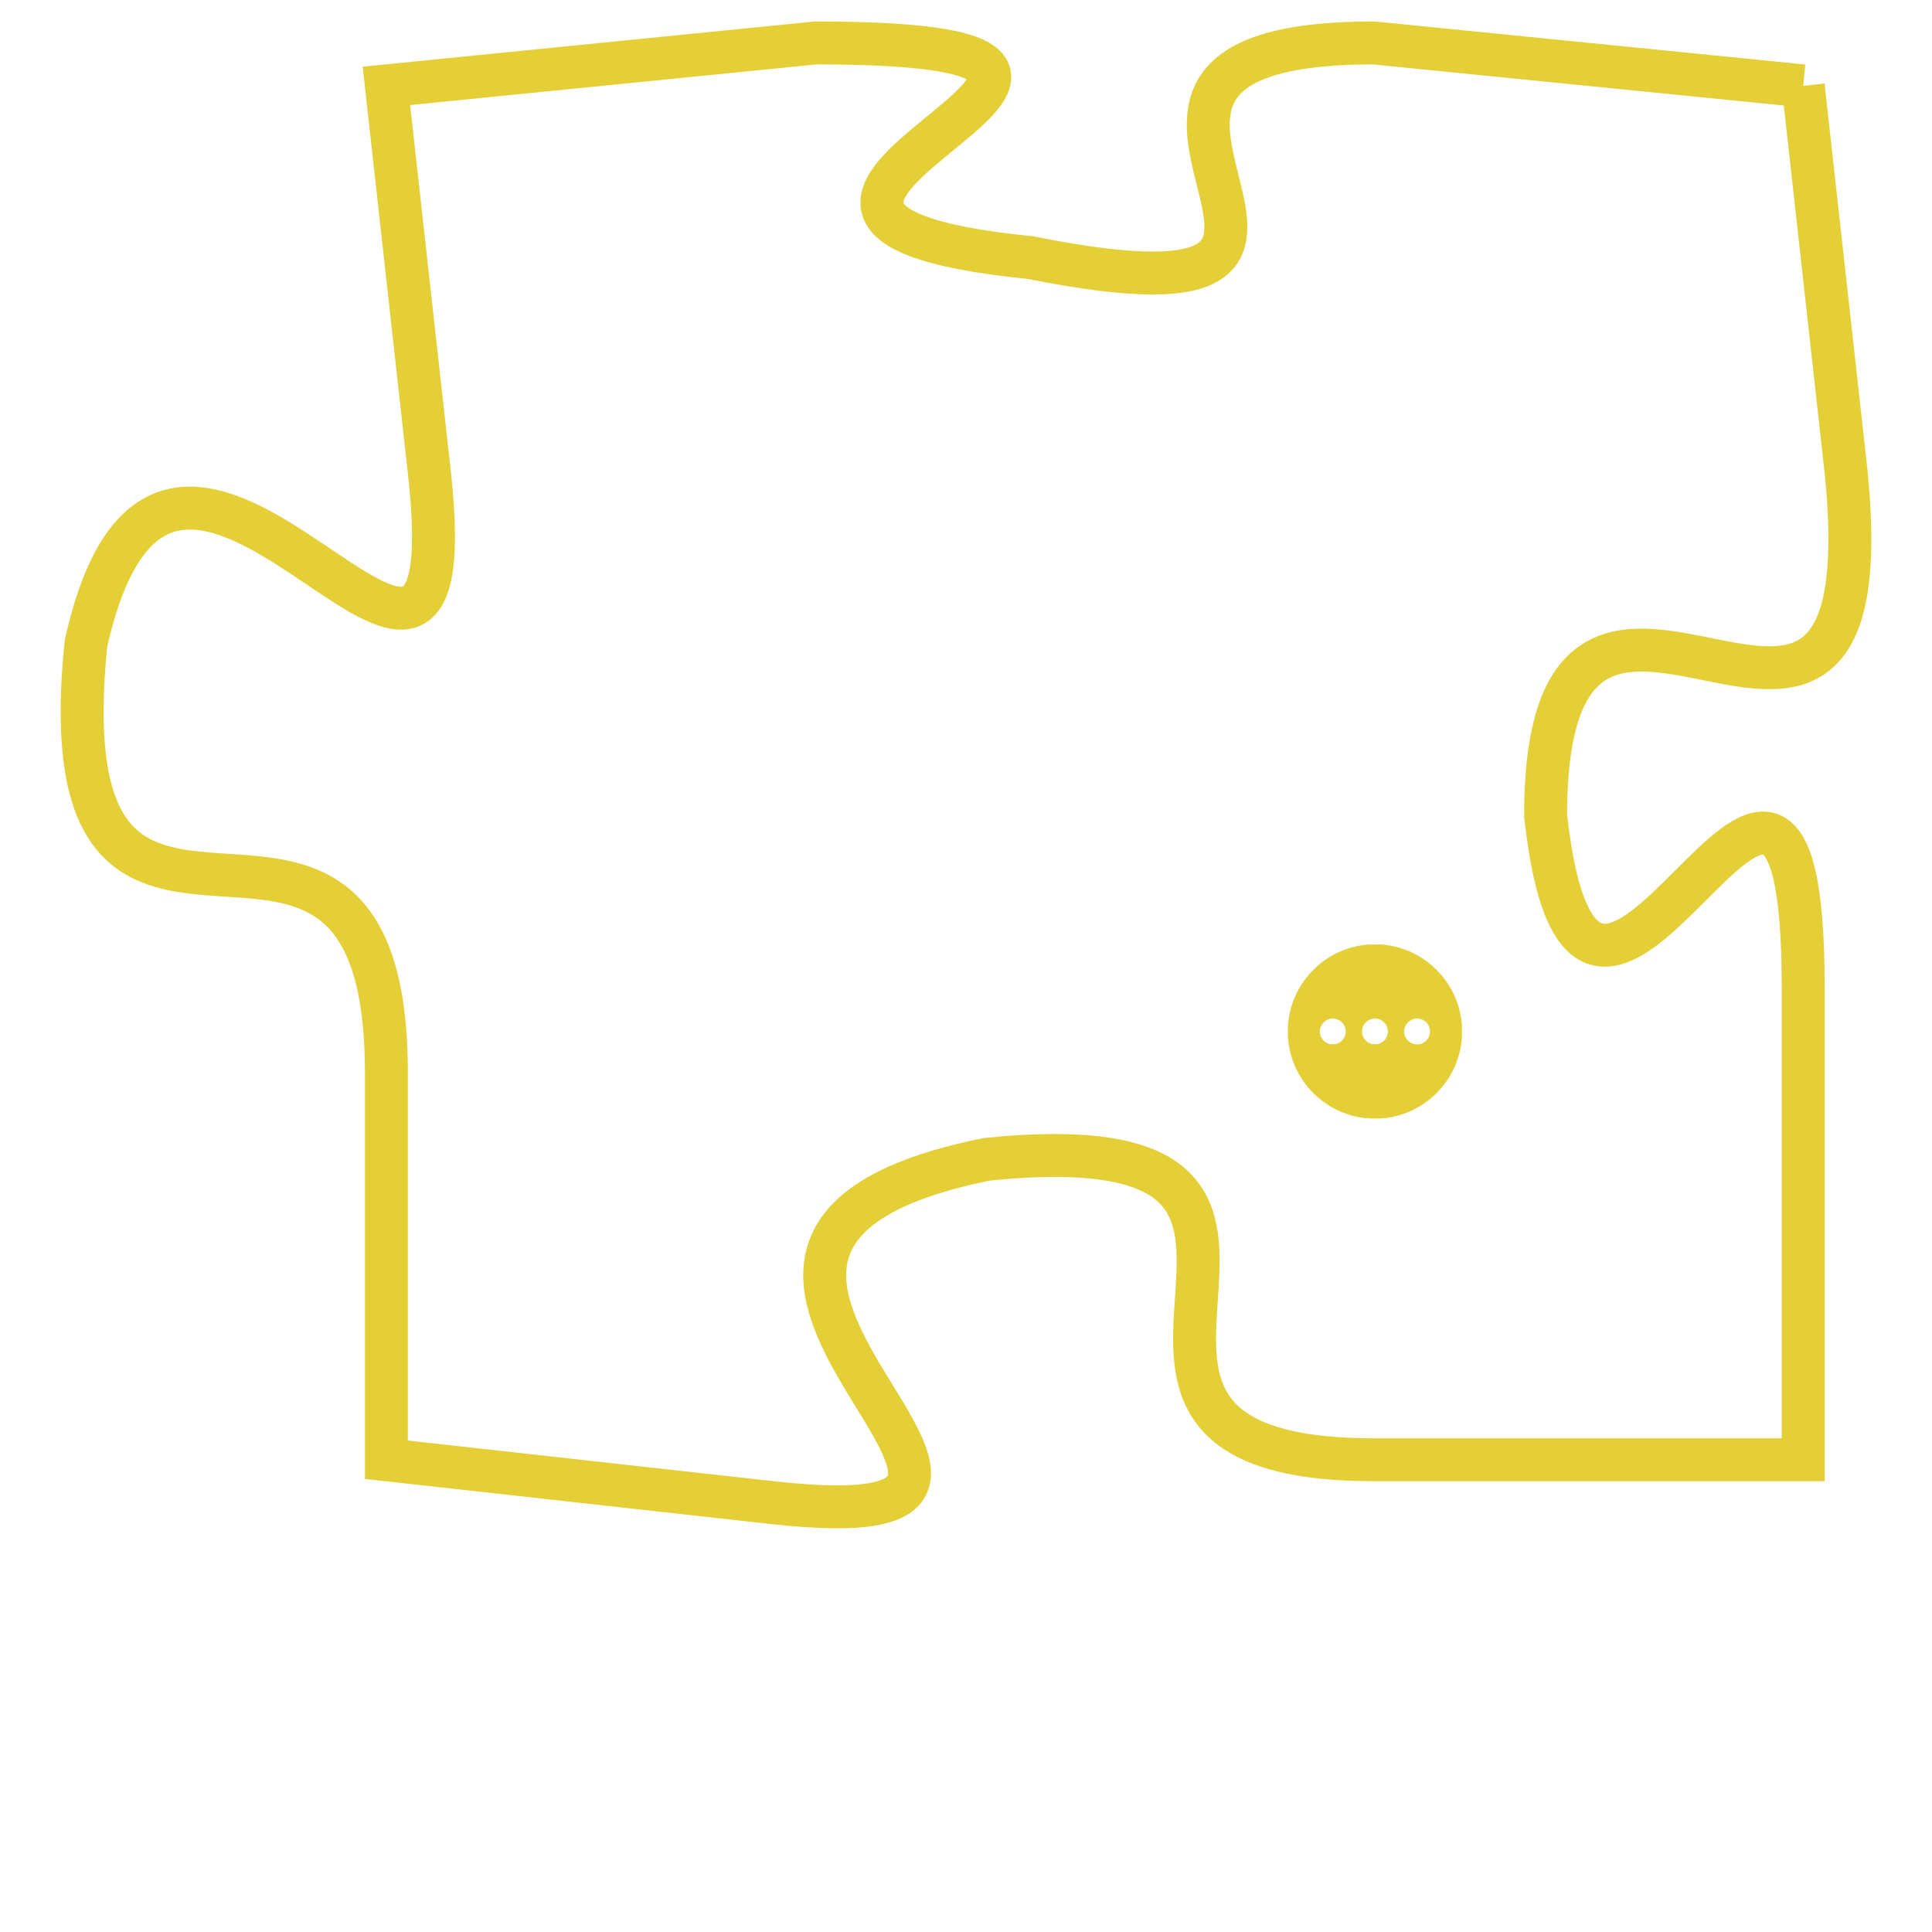 <svg version="1.1" xmlns="http://www.w3.org/2000/svg" xmlns:xlink="http://www.w3.org/1999/xlink" fill="transparent" x="0" y="0" width="350" height="350" preserveAspectRatio="xMinYMin slice"><style type="text/css">.links{fill:transparent;stroke: #E4CF37;}.links:hover{fill:#63D272; opacity:0.4;}</style><defs><g id="allt"><path id="t7838" d="M1287,1920 L1277,1919 C1268,1919 1279,1926 1269,1924 C1259,1923 1275,1919 1264,1919 L1254,1920 1254,1920 L1255,1929 C1256,1938 1249,1924 1247,1933 C1246,1943 1254,1934 1254,1943 L1254,1952 1254,1952 L1263,1953 C1272,1954 1258,1947 1268,1945 C1278,1944 1268,1952 1277,1952 L1287,1952 1287,1952 L1287,1941 C1287,1931 1282,1946 1281,1937 C1281,1928 1289,1939 1288,1929 L1287,1920"/></g><clipPath id="c" clipRule="evenodd" fill="transparent"><use href="#t7838"/></clipPath></defs><svg viewBox="1245 1918 45 37" preserveAspectRatio="xMinYMin meet"><svg width="4380" height="2430"><g><image crossorigin="anonymous" x="0" y="0" href="https://nftpuzzle.license-token.com/assets/completepuzzle.svg" width="100%" height="100%" /><g class="links"><use href="#t7838"/></g></g></svg><svg x="1275" y="1940" height="9%" width="9%" viewBox="0 0 330 330"><g><a xlink:href="https://nftpuzzle.license-token.com/" class="links"><title>See the most innovative NFT based token software licensing project</title><path fill="#E4CF37" id="more" d="M165,0C74.019,0,0,74.019,0,165s74.019,165,165,165s165-74.019,165-165S255.981,0,165,0z M85,190 c-13.785,0-25-11.215-25-25s11.215-25,25-25s25,11.215,25,25S98.785,190,85,190z M165,190c-13.785,0-25-11.215-25-25 s11.215-25,25-25s25,11.215,25,25S178.785,190,165,190z M245,190c-13.785,0-25-11.215-25-25s11.215-25,25-25 c13.785,0,25,11.215,25,25S258.785,190,245,190z"></path></a></g></svg></svg></svg>